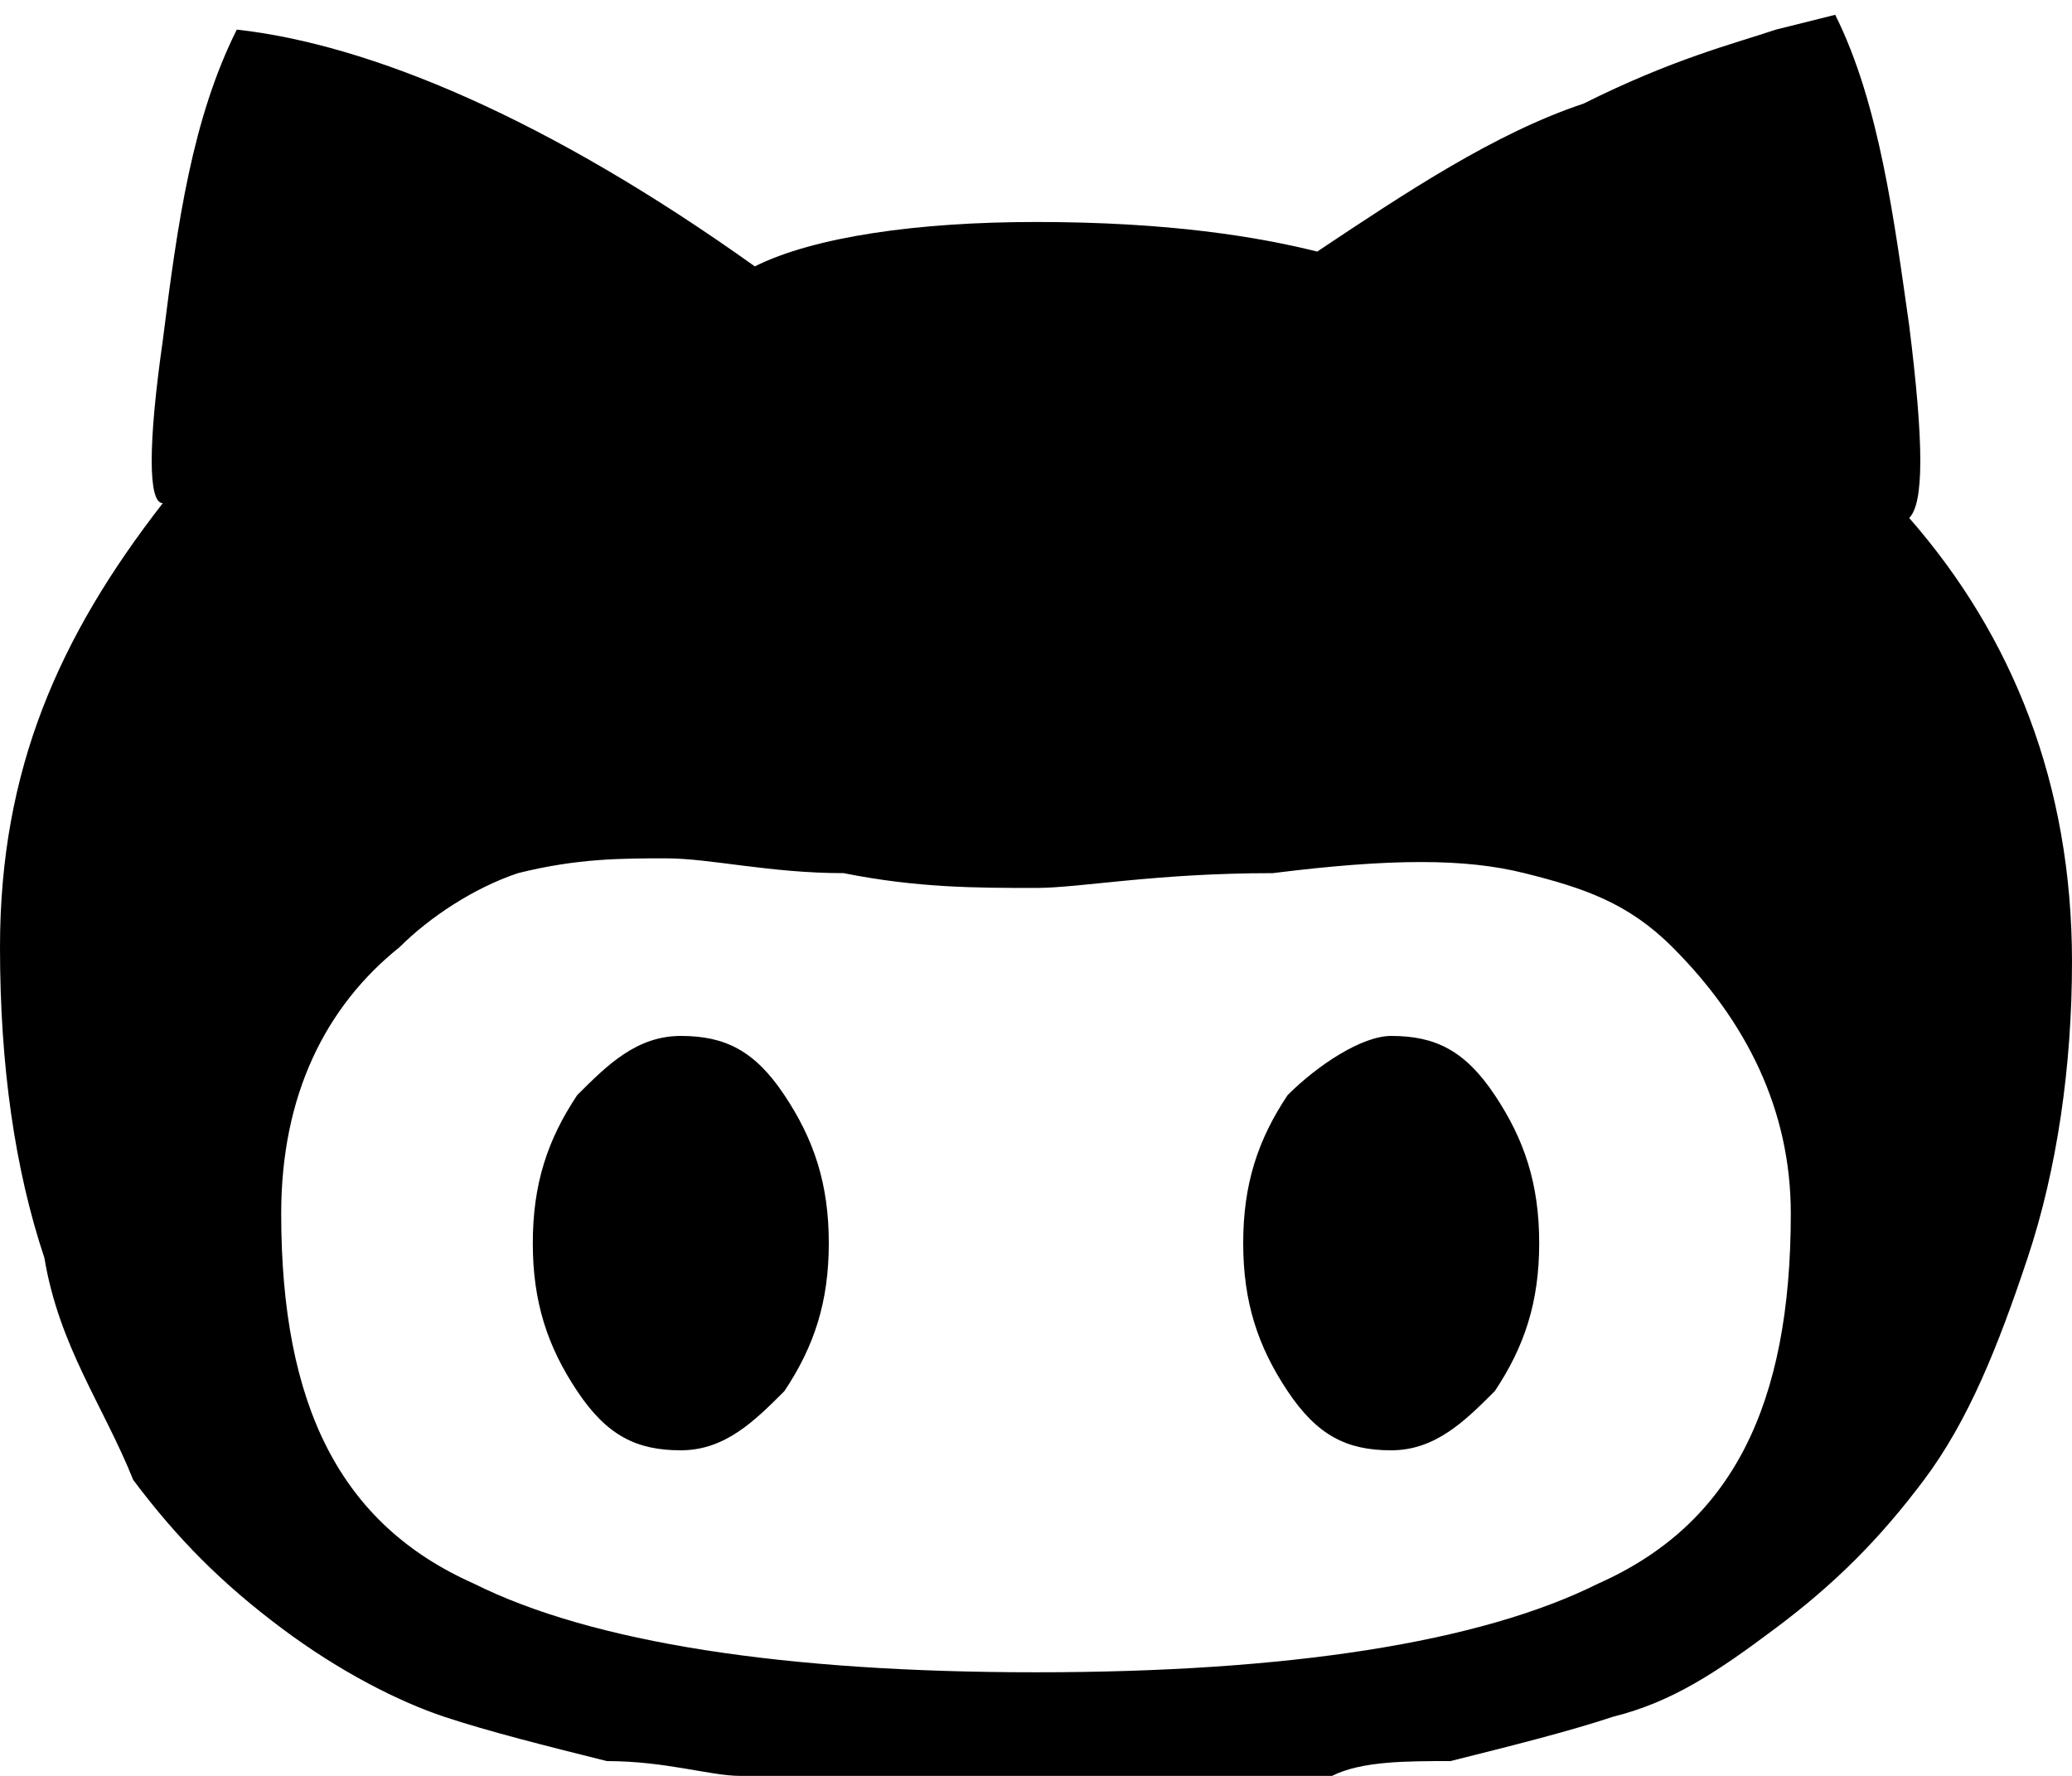 <?xml version="1.0" encoding="utf-8"?>
<!-- Generator: Adobe Illustrator 17.1.0, SVG Export Plug-In . SVG Version: 6.00 Build 0)  -->
<!DOCTYPE svg PUBLIC "-//W3C//DTD SVG 1.1//EN" "http://www.w3.org/Graphics/SVG/1.1/DTD/svg11.dtd">
<svg version="1.1" id="Layer_1" xmlns="http://www.w3.org/2000/svg" xmlns:xlink="http://www.w3.org/1999/xlink" x="0px" y="0px"
	 viewBox="0 0 14 12" enable-background="new 0 0 14 12" xml:space="preserve">
<g>
	<g>
		<path d="M9.4,7c0.3,0,0.5,0.1,0.7,0.4c0.2,0.3,0.3,0.6,0.3,1c0,0.4-0.1,0.7-0.3,1C9.9,9.6,9.7,9.8,9.4,9.8c-0.3,0-0.5-0.1-0.7-0.4
			c-0.2-0.3-0.3-0.6-0.3-1c0-0.4,0.1-0.7,0.3-1C8.9,7.2,9.2,7,9.4,7 M12.9,3.5c0.7,0.8,1.1,1.8,1.1,3c0,0.7-0.1,1.4-0.3,2
			c-0.2,0.6-0.4,1.1-0.7,1.5c-0.3,0.4-0.6,0.7-1,1c-0.4,0.3-0.7,0.5-1.1,0.6c-0.3,0.1-0.7,0.2-1.1,0.3C9.5,11.9,9.2,11.9,9,12
			c-0.2,0-0.4,0-0.7,0c-0.1,0-0.2,0-0.5,0c-0.3,0-0.6,0-0.8,0s-0.5,0-0.8,0c-0.3,0-0.5,0-0.5,0c-0.2,0-0.5,0-0.7,0
			c-0.2,0-0.5-0.1-0.9-0.1c-0.4-0.1-0.8-0.2-1.1-0.3c-0.3-0.1-0.7-0.3-1.1-0.6c-0.4-0.3-0.7-0.6-1-1C0.7,9.5,0.4,9.1,0.3,8.5
			C0.1,7.9,0,7.2,0,6.4c0-1.2,0.4-2.1,1.1-3C1,3.4,1,3,1.1,2.3c0.1-0.8,0.2-1.5,0.5-2.1c0.9,0.1,2.1,0.6,3.5,1.6
			C5.5,1.6,6.2,1.5,7,1.5c0.9,0,1.5,0.1,1.9,0.2c0.6-0.4,1.2-0.8,1.8-1c0.6-0.3,1-0.4,1.3-0.5l0.4-0.1c0.3,0.6,0.4,1.4,0.5,2.1
			C13,3,13,3.4,12.9,3.5 M7,11.3c1.7,0,3-0.2,3.8-0.6c0.9-0.4,1.3-1.2,1.3-2.5c0-0.7-0.3-1.3-0.8-1.8c-0.3-0.3-0.6-0.4-1-0.5
			c-0.4-0.1-0.9-0.1-1.7,0C7.8,5.9,7.3,6,7,6C6.6,6,6.2,6,5.7,5.9c-0.5,0-0.9-0.1-1.2-0.1c-0.3,0-0.6,0-1,0.1C3.2,6,2.9,6.2,2.7,6.4
			C2.2,6.8,1.9,7.4,1.9,8.2c0,1.3,0.4,2.1,1.3,2.5C4,11.1,5.3,11.3,7,11.3L7,11.3 M4.6,7c0.3,0,0.5,0.1,0.7,0.4
			c0.2,0.3,0.3,0.6,0.3,1c0,0.4-0.1,0.7-0.3,1C5.1,9.6,4.9,9.8,4.6,9.8c-0.3,0-0.5-0.1-0.7-0.4c-0.2-0.3-0.3-0.6-0.3-1
			c0-0.4,0.1-0.7,0.3-1C4.1,7.2,4.3,7,4.6,7"/>
	</g>
</g>
</svg>
